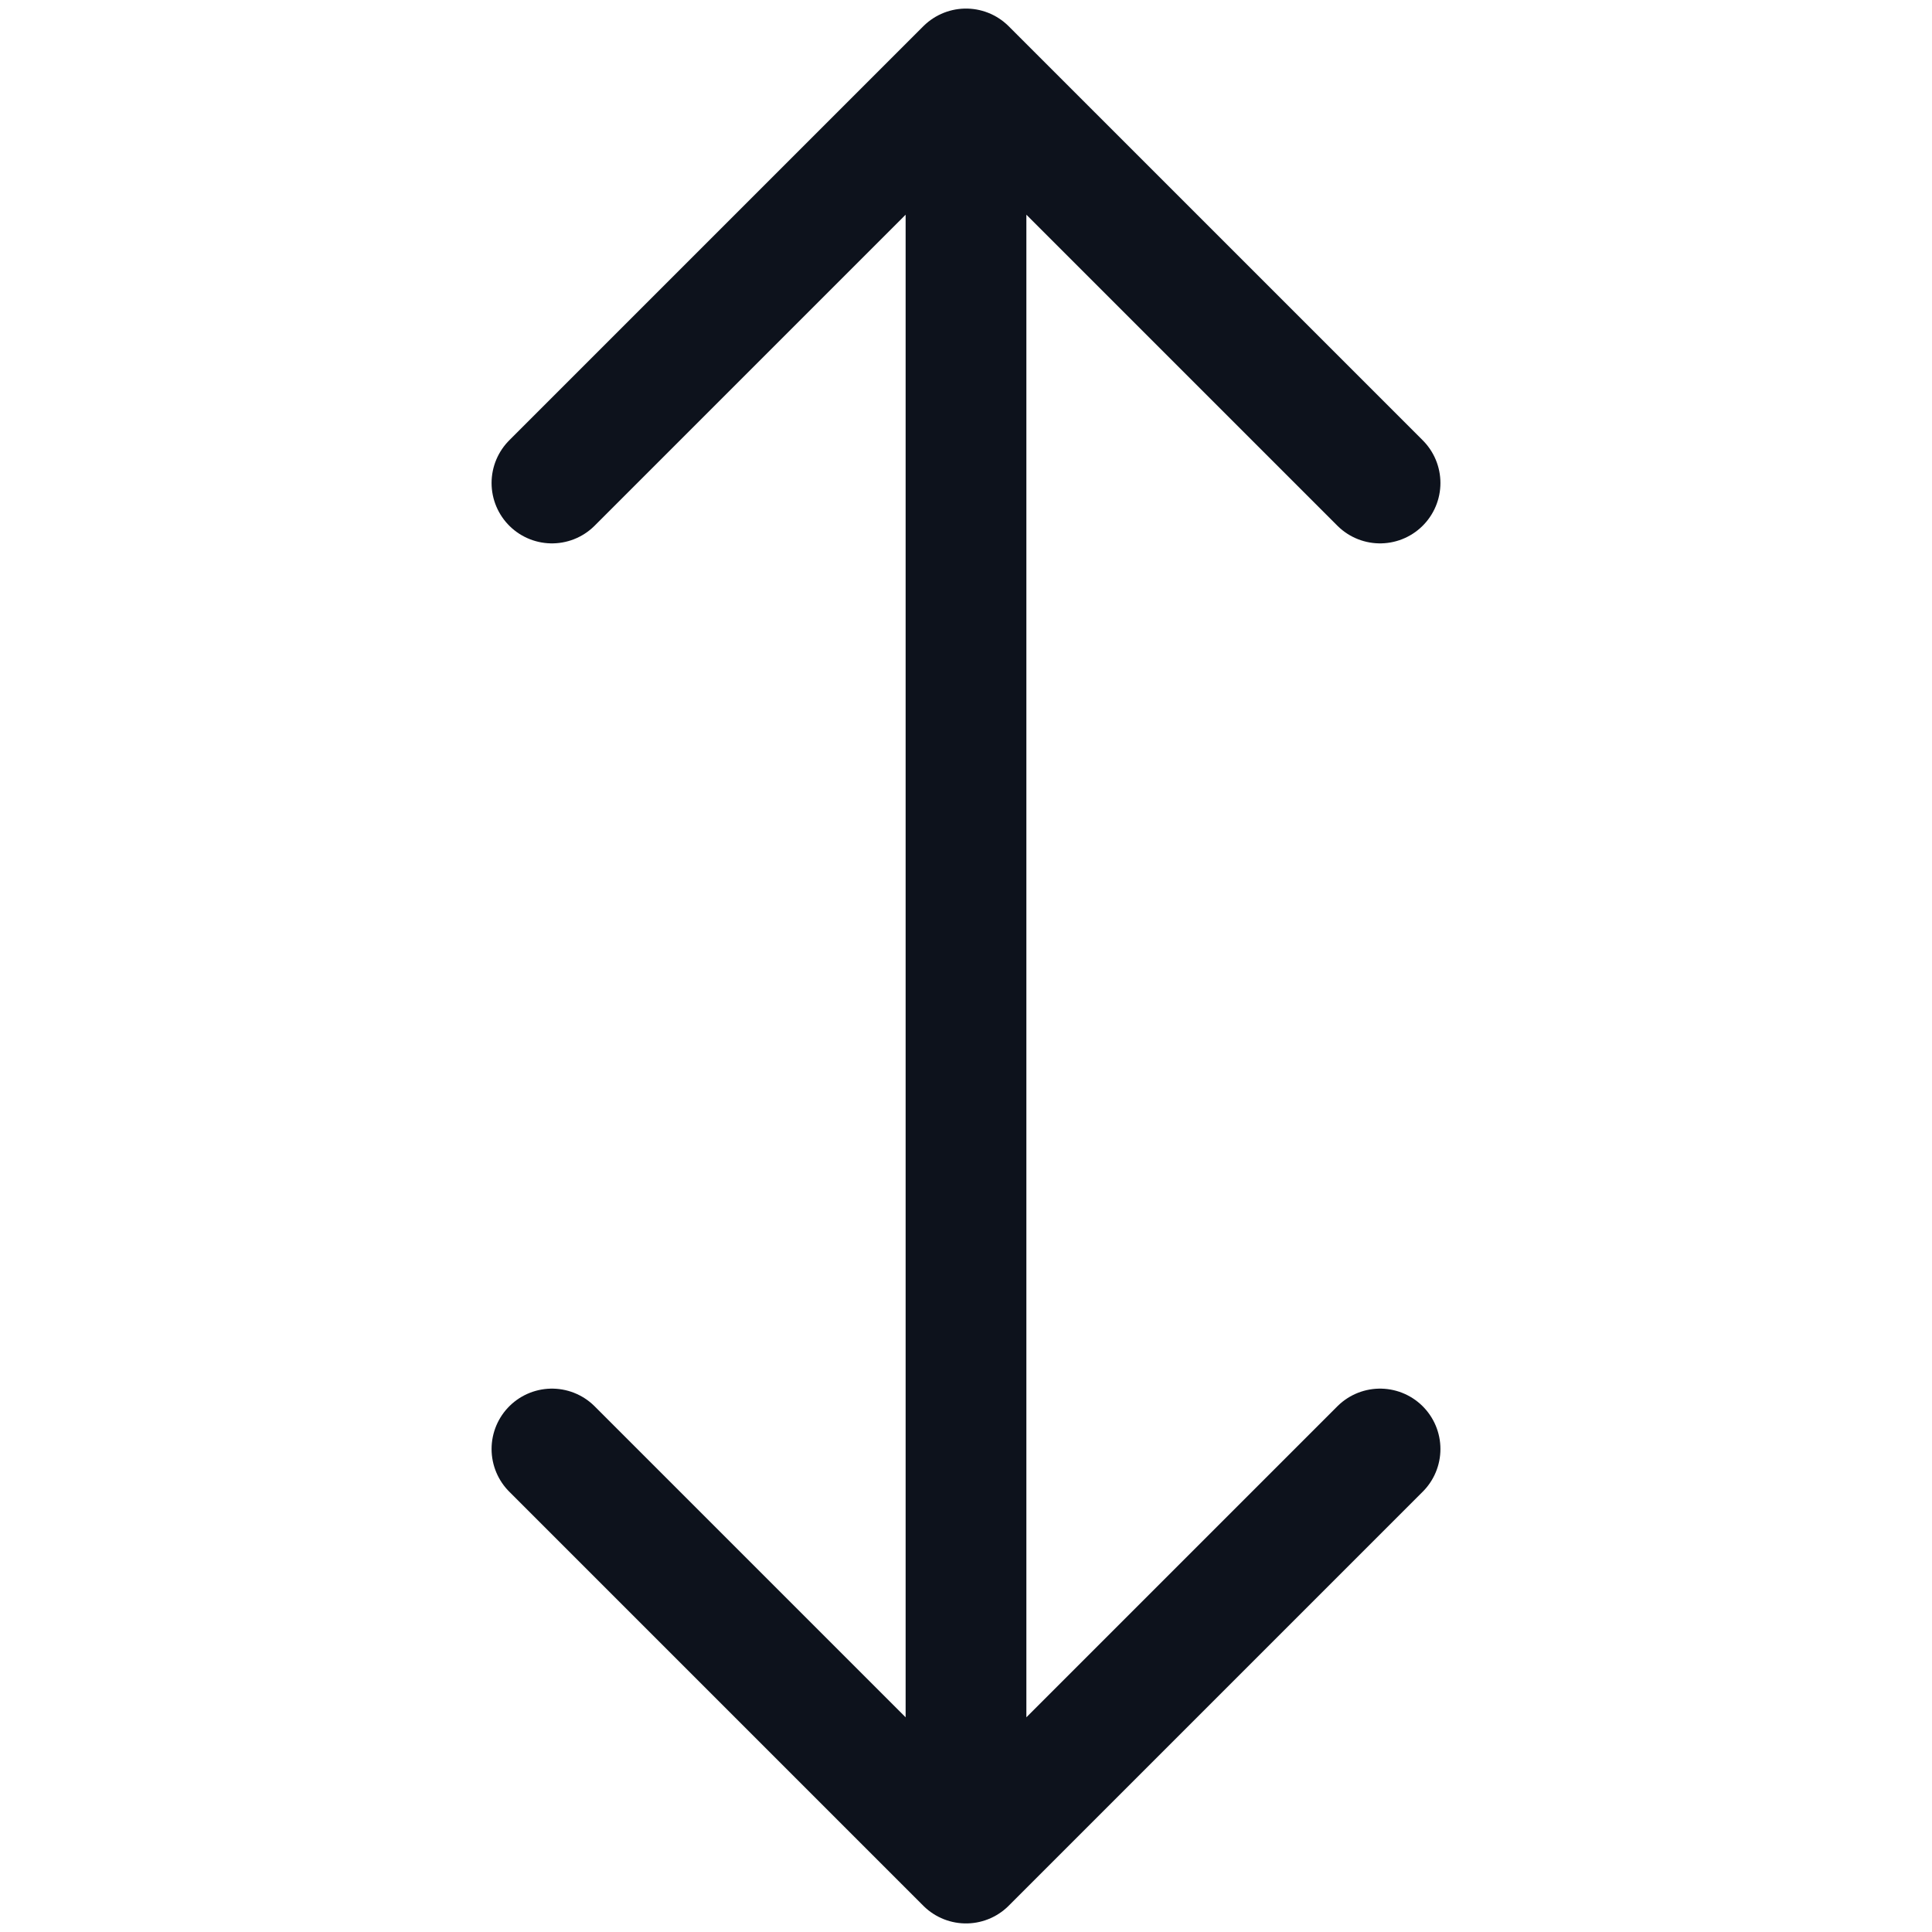 <svg width="16" height="16" viewBox="0 0 16 16" fill="none" xmlns="http://www.w3.org/2000/svg">
<path d="M8 15.429V0.571M8 15.429L11.429 12M8 15.429L4.571 12M8 0.571L11.429 4M8 0.571L4.571 4" stroke="#0D121C" stroke-linecap="round" stroke-linejoin="round"/>
</svg>
